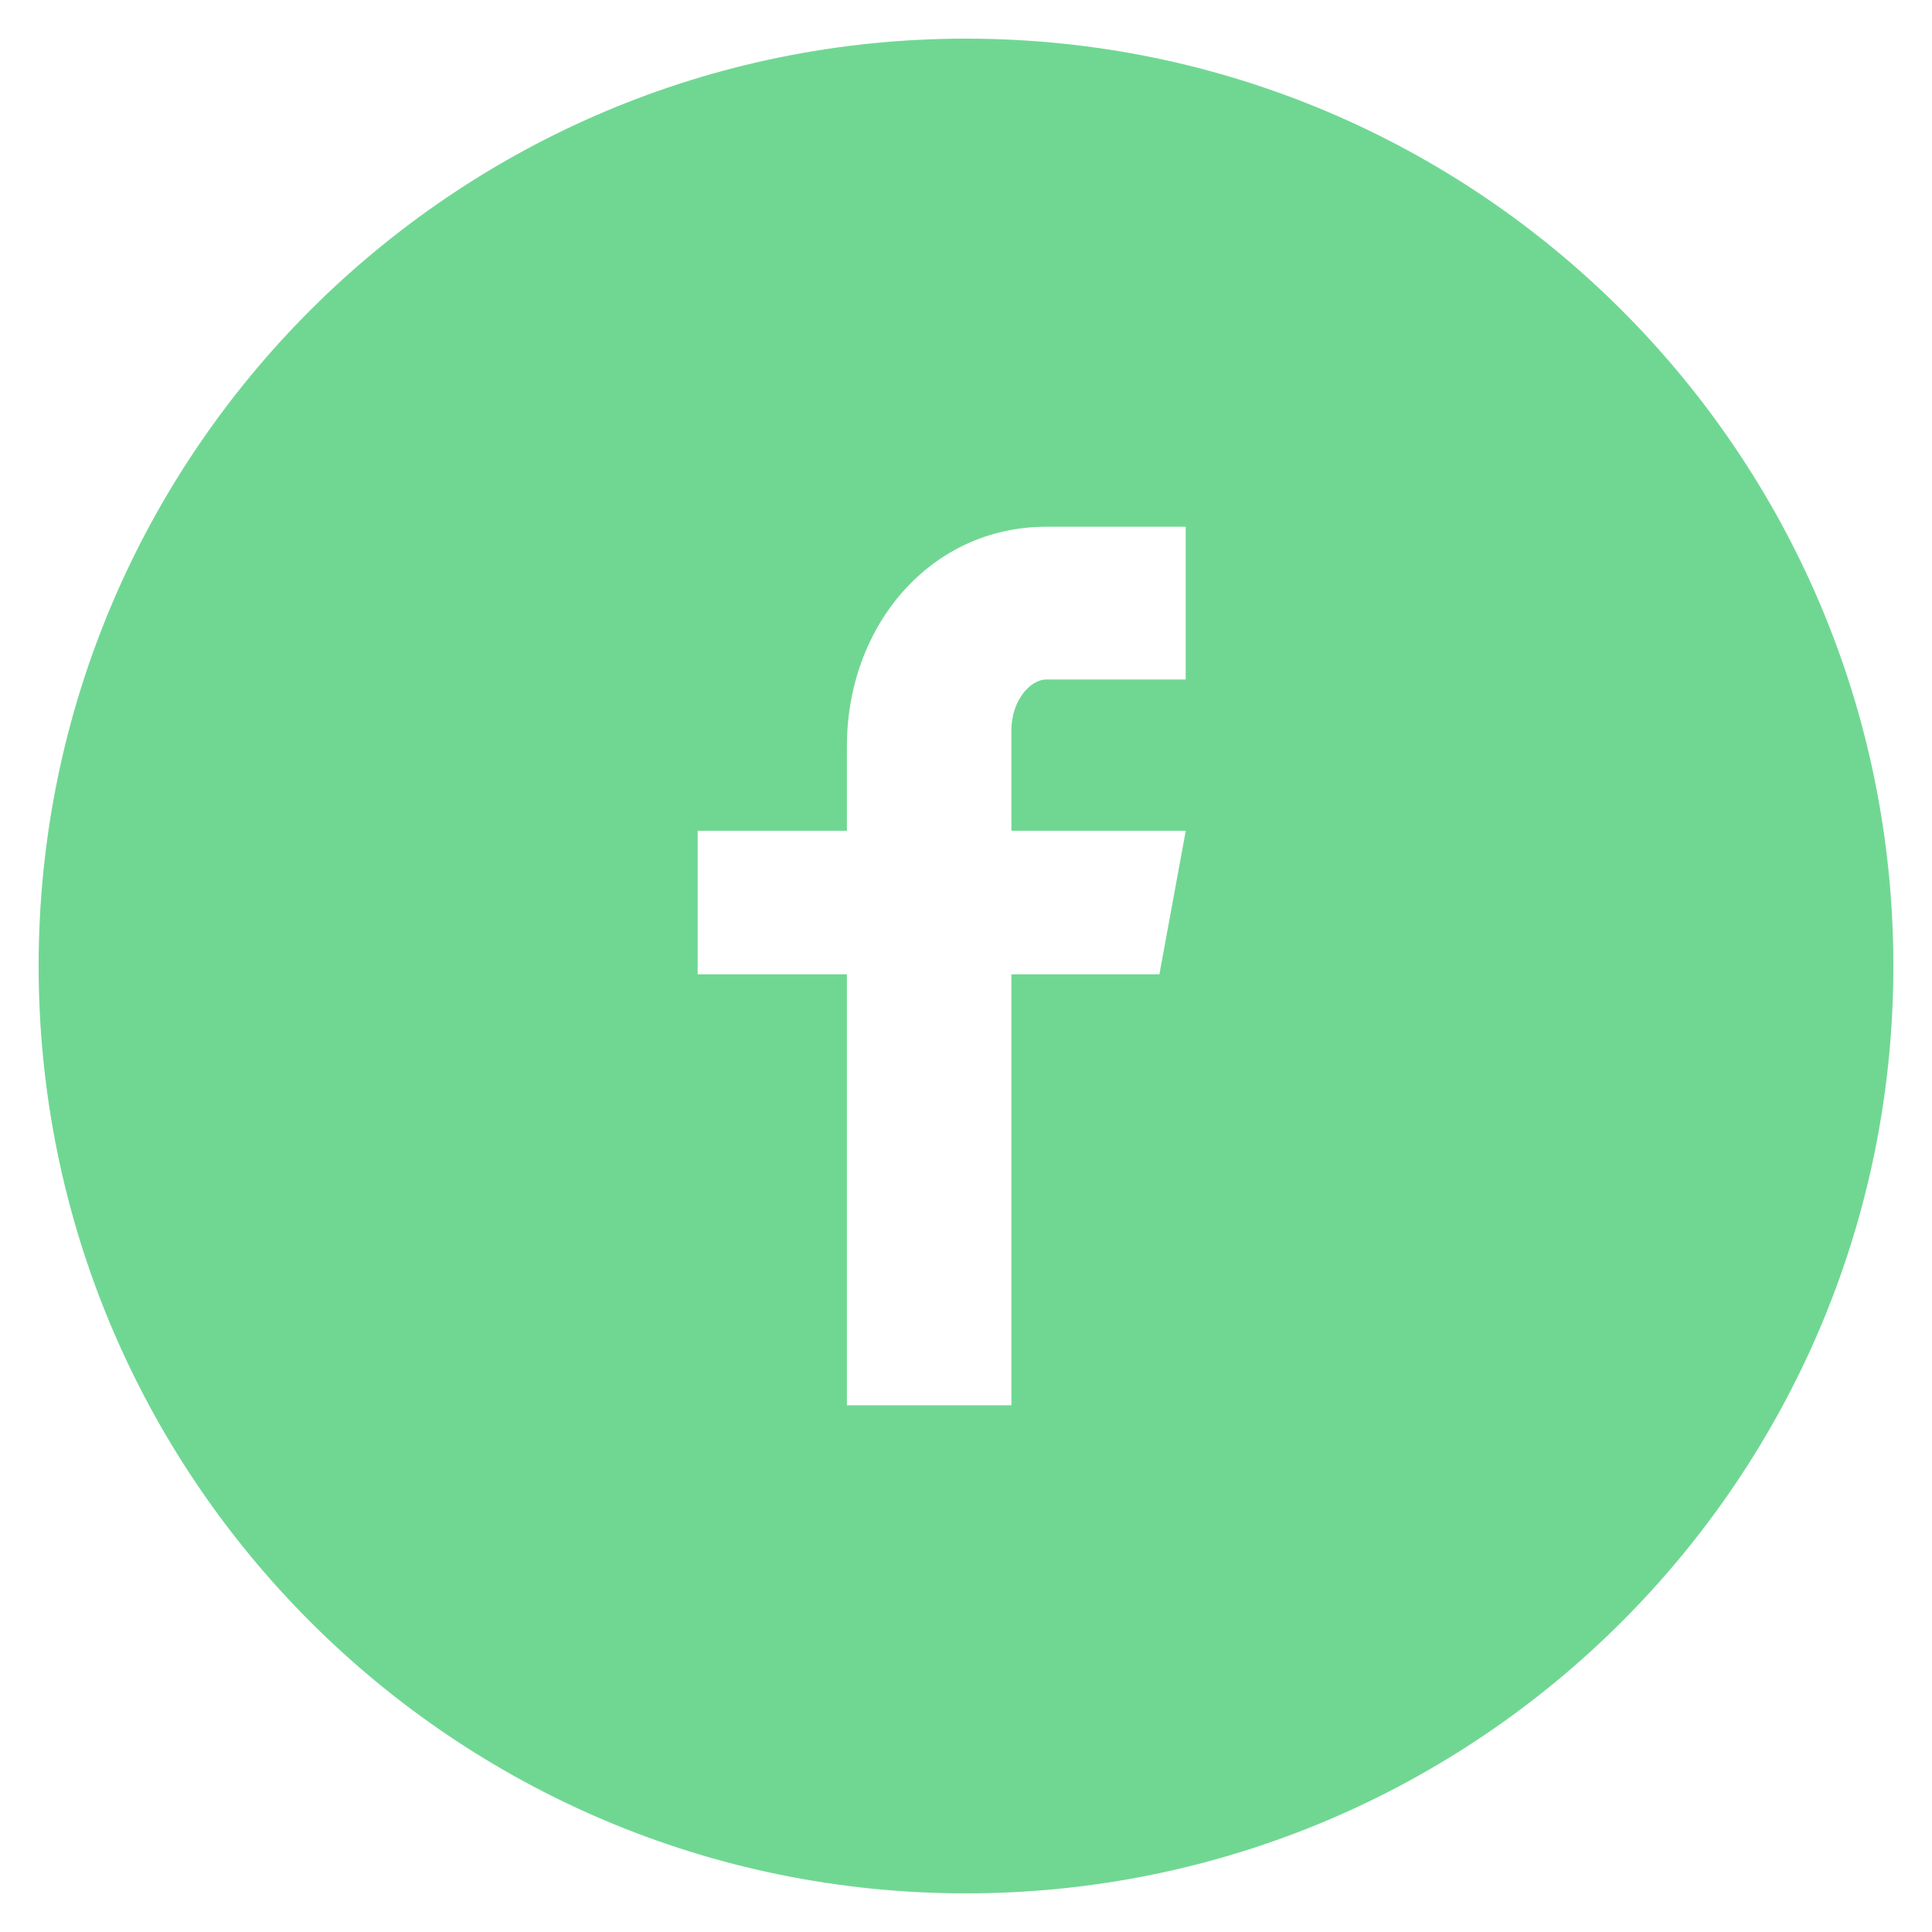 <svg width="28" height="28" viewBox="0 0 28 28" fill="none" xmlns="http://www.w3.org/2000/svg">
<path d="M14 0.56C6.577 0.56 0.56 6.577 0.56 14C0.56 21.423 6.577 27.44 14 27.44C21.423 27.44 27.44 21.423 27.44 14C27.44 6.577 21.423 0.56 14 0.56ZM17.184 9.848H15.164C14.924 9.848 14.658 10.163 14.658 10.581V12.04H17.185L16.803 14.12H14.658V20.366H12.274V14.12H10.111V12.04H12.274V10.816C12.274 9.061 13.492 7.634 15.164 7.634H17.184V9.848Z" fill="#70D793"/>
</svg>
